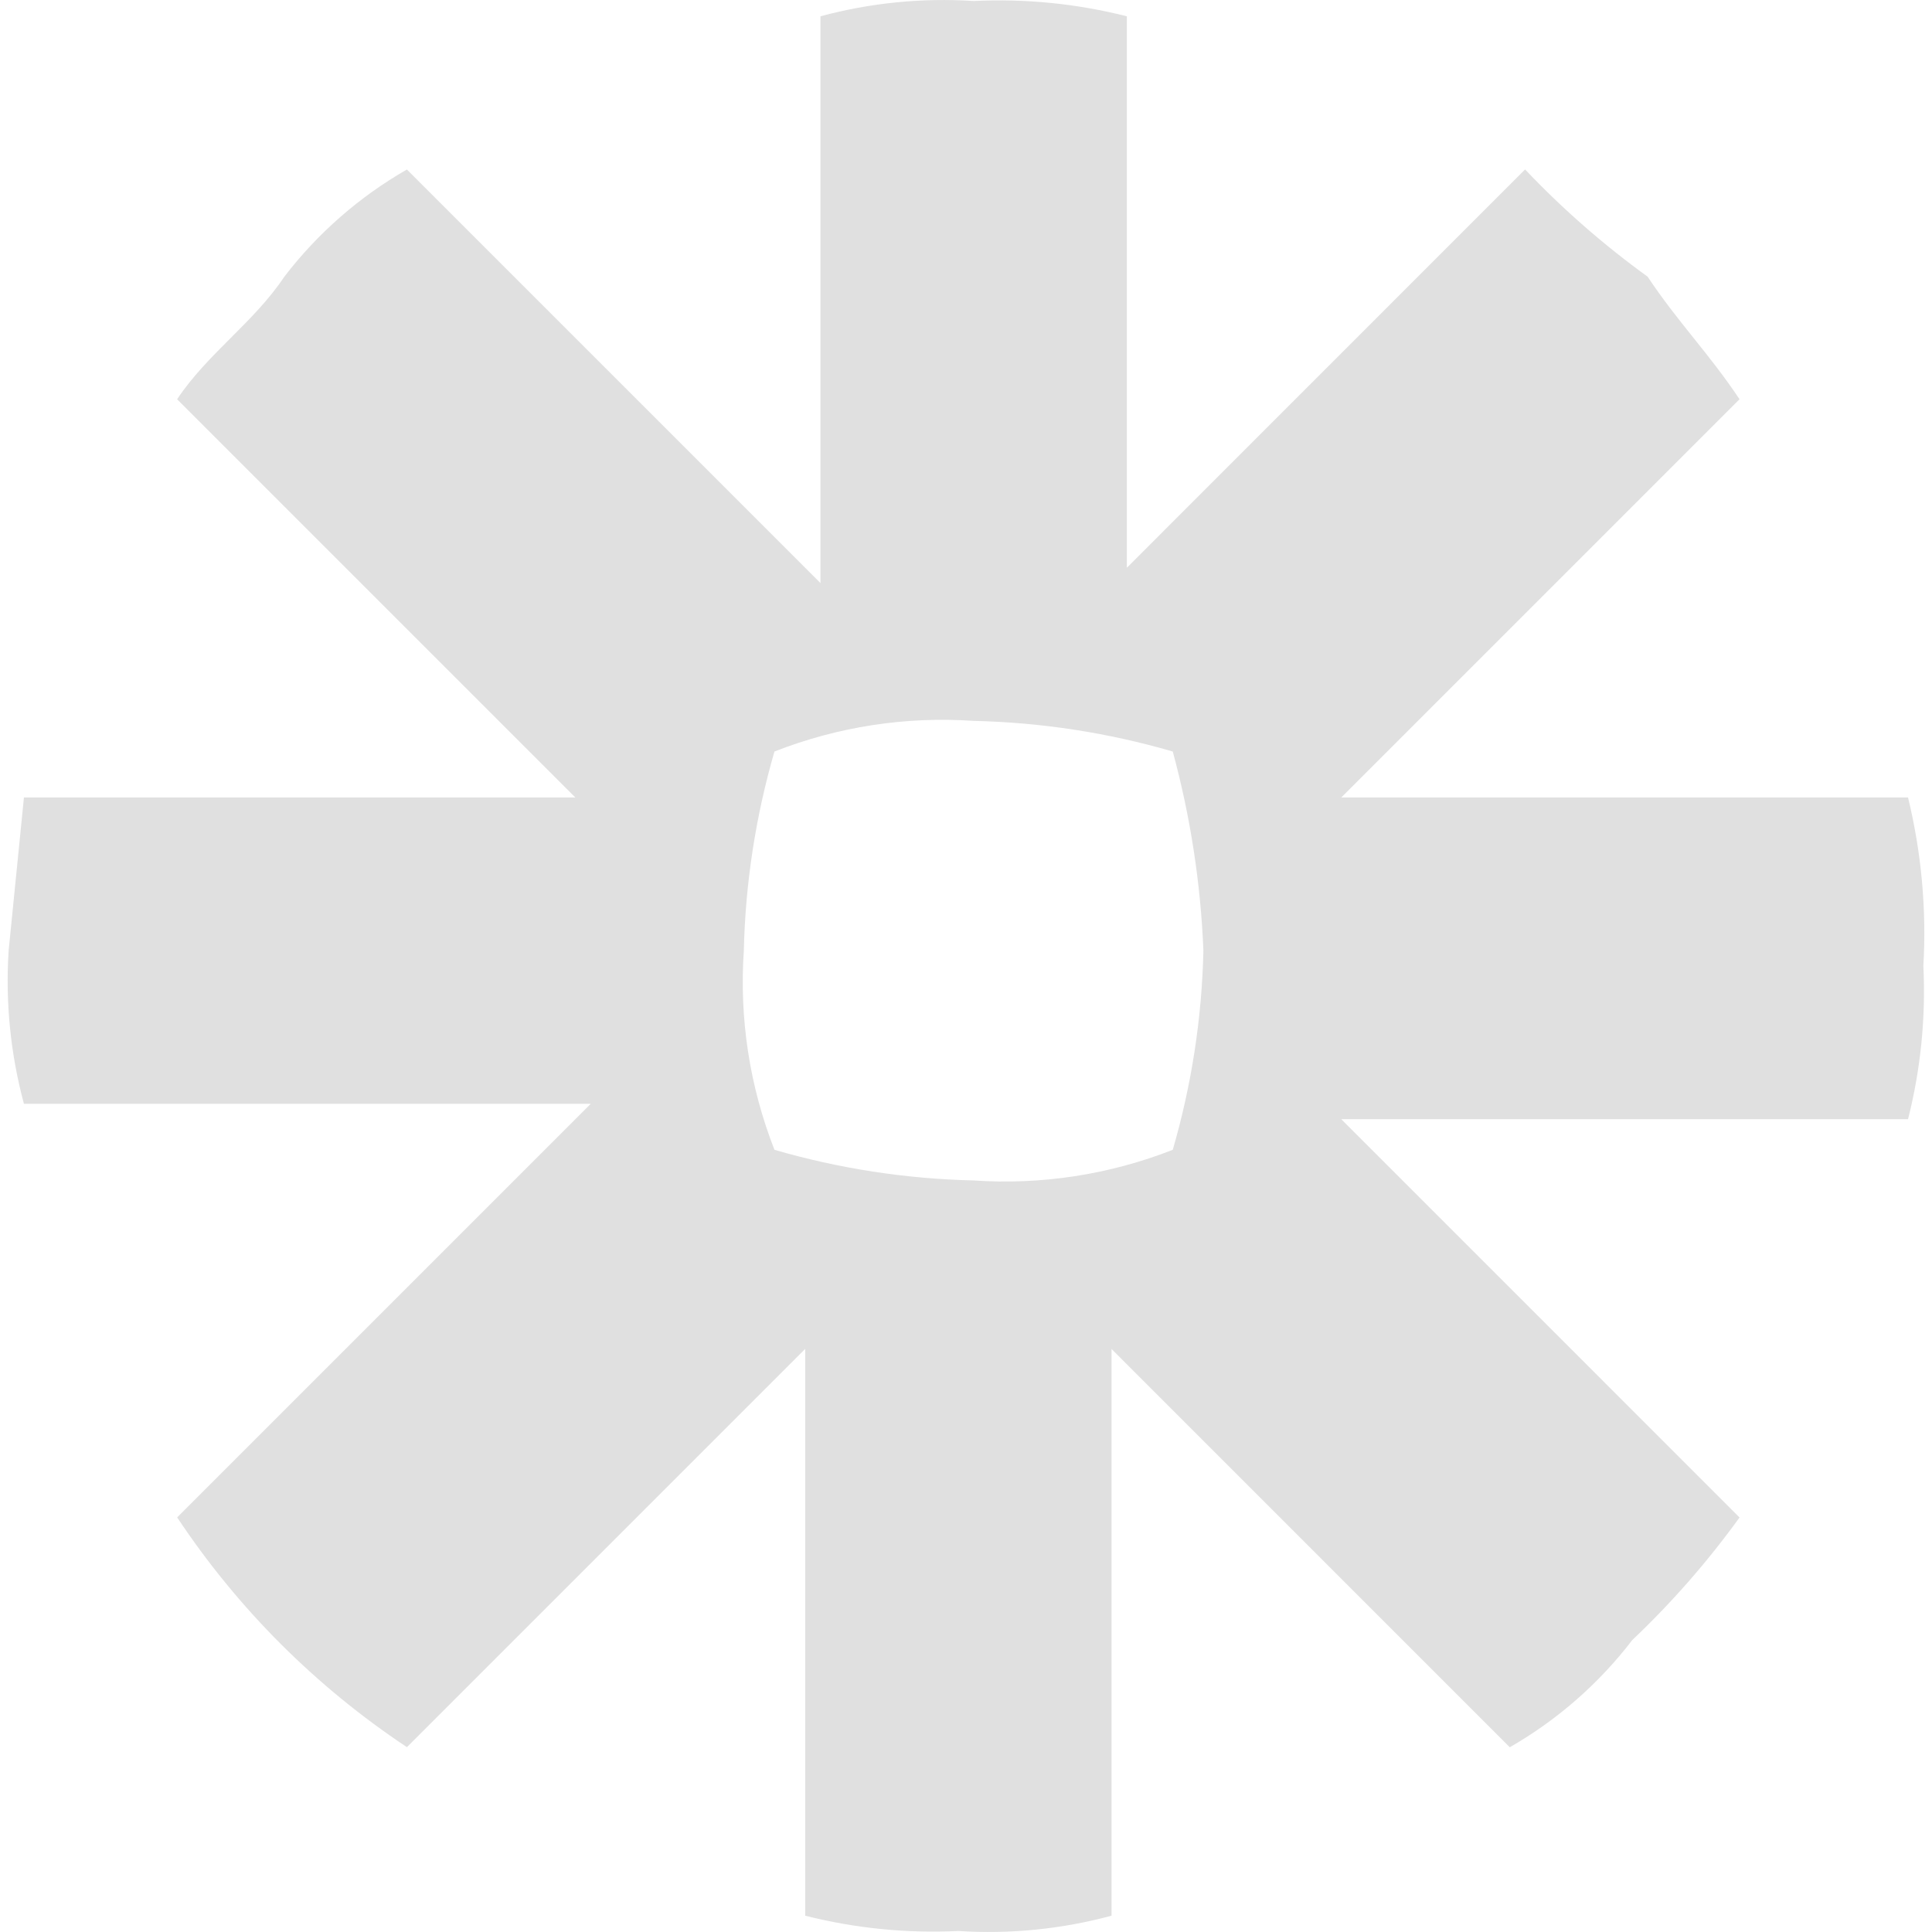 <svg width="64" height="64" viewBox="0 0 64 64" fill="none" xmlns="http://www.w3.org/2000/svg">
<g clip-path="url(#clip0_1833_1035)">
<path d="M63.206 26.418H44.431L57.624 13.225C56.609 11.703 55.594 10.688 54.579 9.165C53.119 8.109 51.76 6.92 50.52 5.613L37.329 18.807V0.54C35.672 0.12 33.962 -0.05 32.255 0.033C30.547 -0.077 28.832 0.094 27.179 0.54V19.315L13.479 5.615C11.904 6.518 10.524 7.725 9.419 9.166C8.404 10.688 6.882 11.703 5.867 13.226L19.059 26.418H0.793L0.286 31.492C0.176 33.2 0.348 34.914 0.793 36.566H19.569L5.869 50.266C7.874 53.285 10.461 55.872 13.48 57.877L26.673 44.684V63.46C28.33 63.879 30.04 64.05 31.747 63.967C33.455 64.077 35.169 63.906 36.821 63.46V44.686L50.013 57.88C51.588 56.977 52.968 55.769 54.072 54.328C55.38 53.088 56.569 51.729 57.624 50.269L44.431 37.074H63.206C63.626 35.417 63.797 33.707 63.714 32C63.822 30.124 63.65 28.243 63.206 26.418ZM39.864 31.492C39.814 33.726 39.473 35.943 38.849 38.089C36.752 38.911 34.499 39.258 32.252 39.104C30.018 39.053 27.801 38.712 25.655 38.089C24.833 35.992 24.486 33.739 24.64 31.492C24.691 29.258 25.032 27.041 25.655 24.895C27.752 24.073 30.005 23.726 32.252 23.88C34.486 23.93 36.704 24.271 38.849 24.895C39.434 27.049 39.775 29.262 39.864 31.492Z" fill="#E0E0E0"/>
</g>
<defs>
<clipPath id="clip0_1833_1035">
<rect width="64" height="64" fill="white"/>
</clipPath>
</defs>
</svg>
